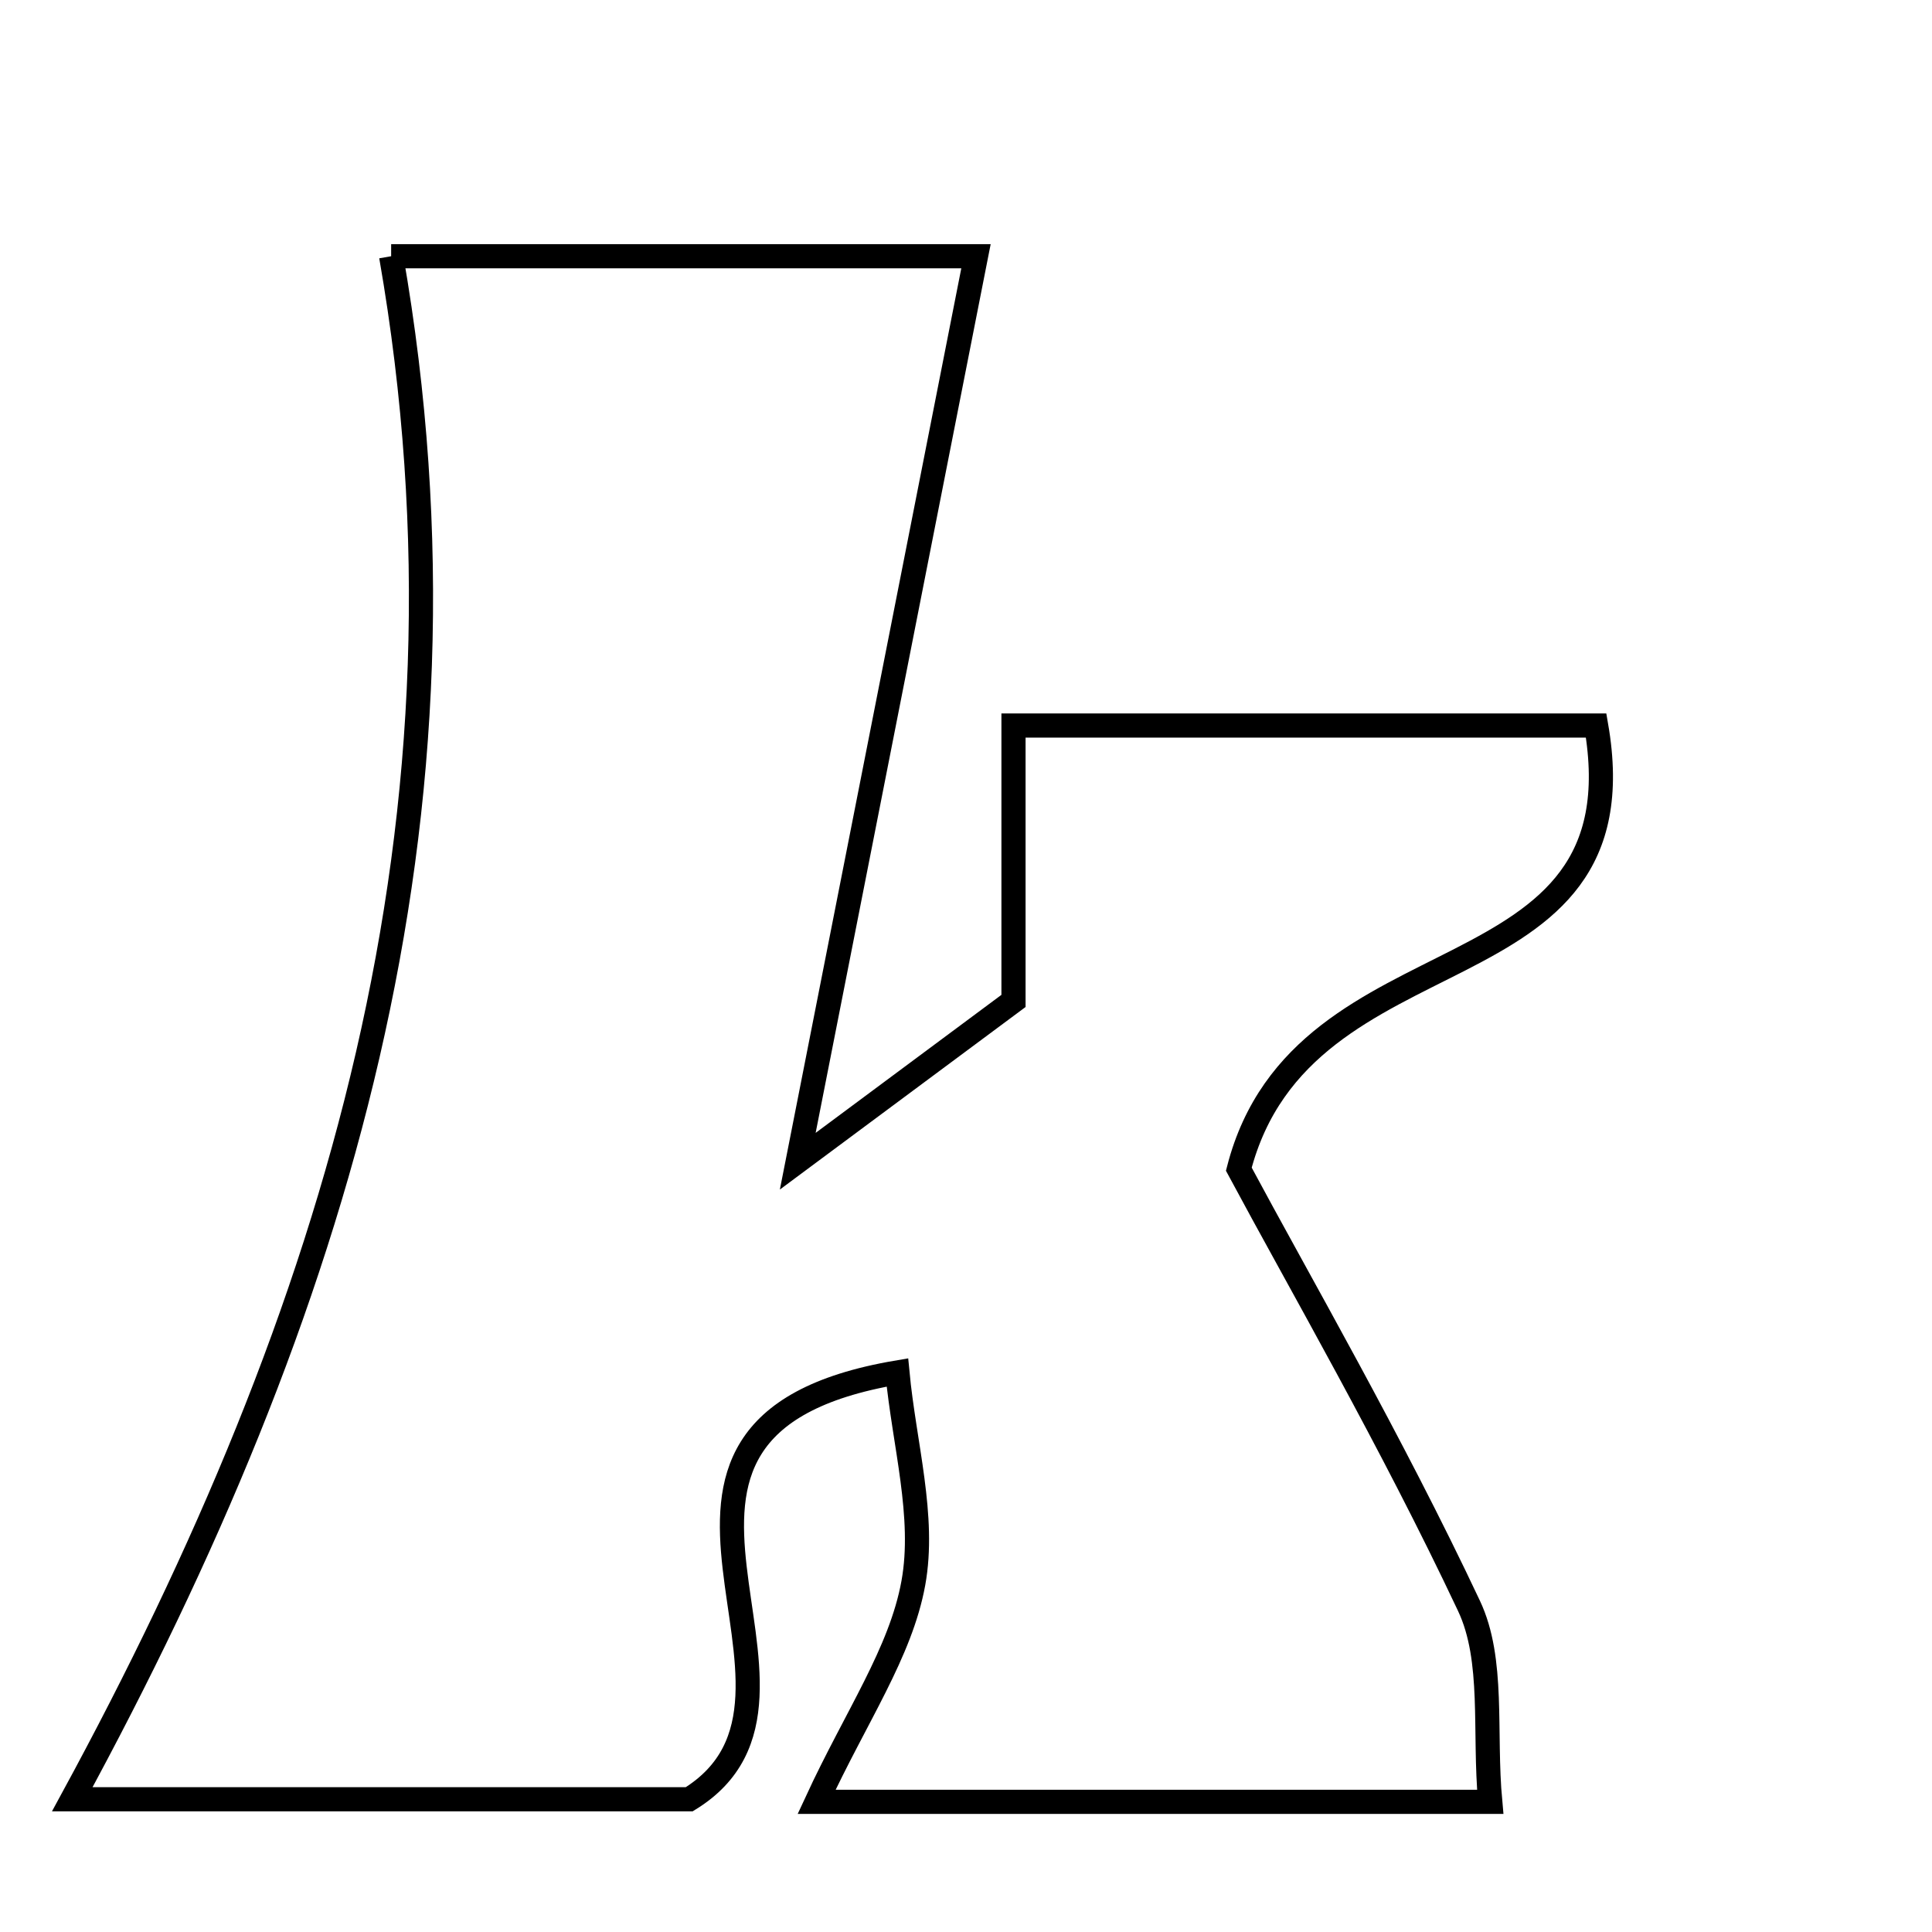 <svg xmlns="http://www.w3.org/2000/svg" viewBox="0.0 0.0 24.0 24.0" height="200px" width="200px"><path fill="none" stroke="black" stroke-width=".3" stroke-opacity="1.0"  filling="0" d="M4.859 3.183 C7.304 3.183 9.6 3.183 12.124 3.183 C11.404 6.835 10.717 10.327 9.91 14.425 C11.23 13.444 11.994 12.877 12.59 12.434 C12.59 11.187 12.59 10.167 12.59 9.013 C15.099 9.013 17.43 9.013 19.828 9.013 C20.434 12.504 16.183 11.443 15.389 14.524 C16.142 15.929 17.282 17.898 18.248 19.948 C18.566 20.622 18.431 21.508 18.512 22.383 C15.654 22.383 13.116 22.383 10.144 22.383 C10.634 21.323 11.189 20.53 11.346 19.665 C11.496 18.839 11.232 17.939 11.148 17.049 C7.098 17.735 10.668 21.057 8.562 22.351 C6.229 22.351 3.698 22.351 0.898 22.351 C4.189 16.299 6.073 10.137 4.859 3.183"></path></svg>